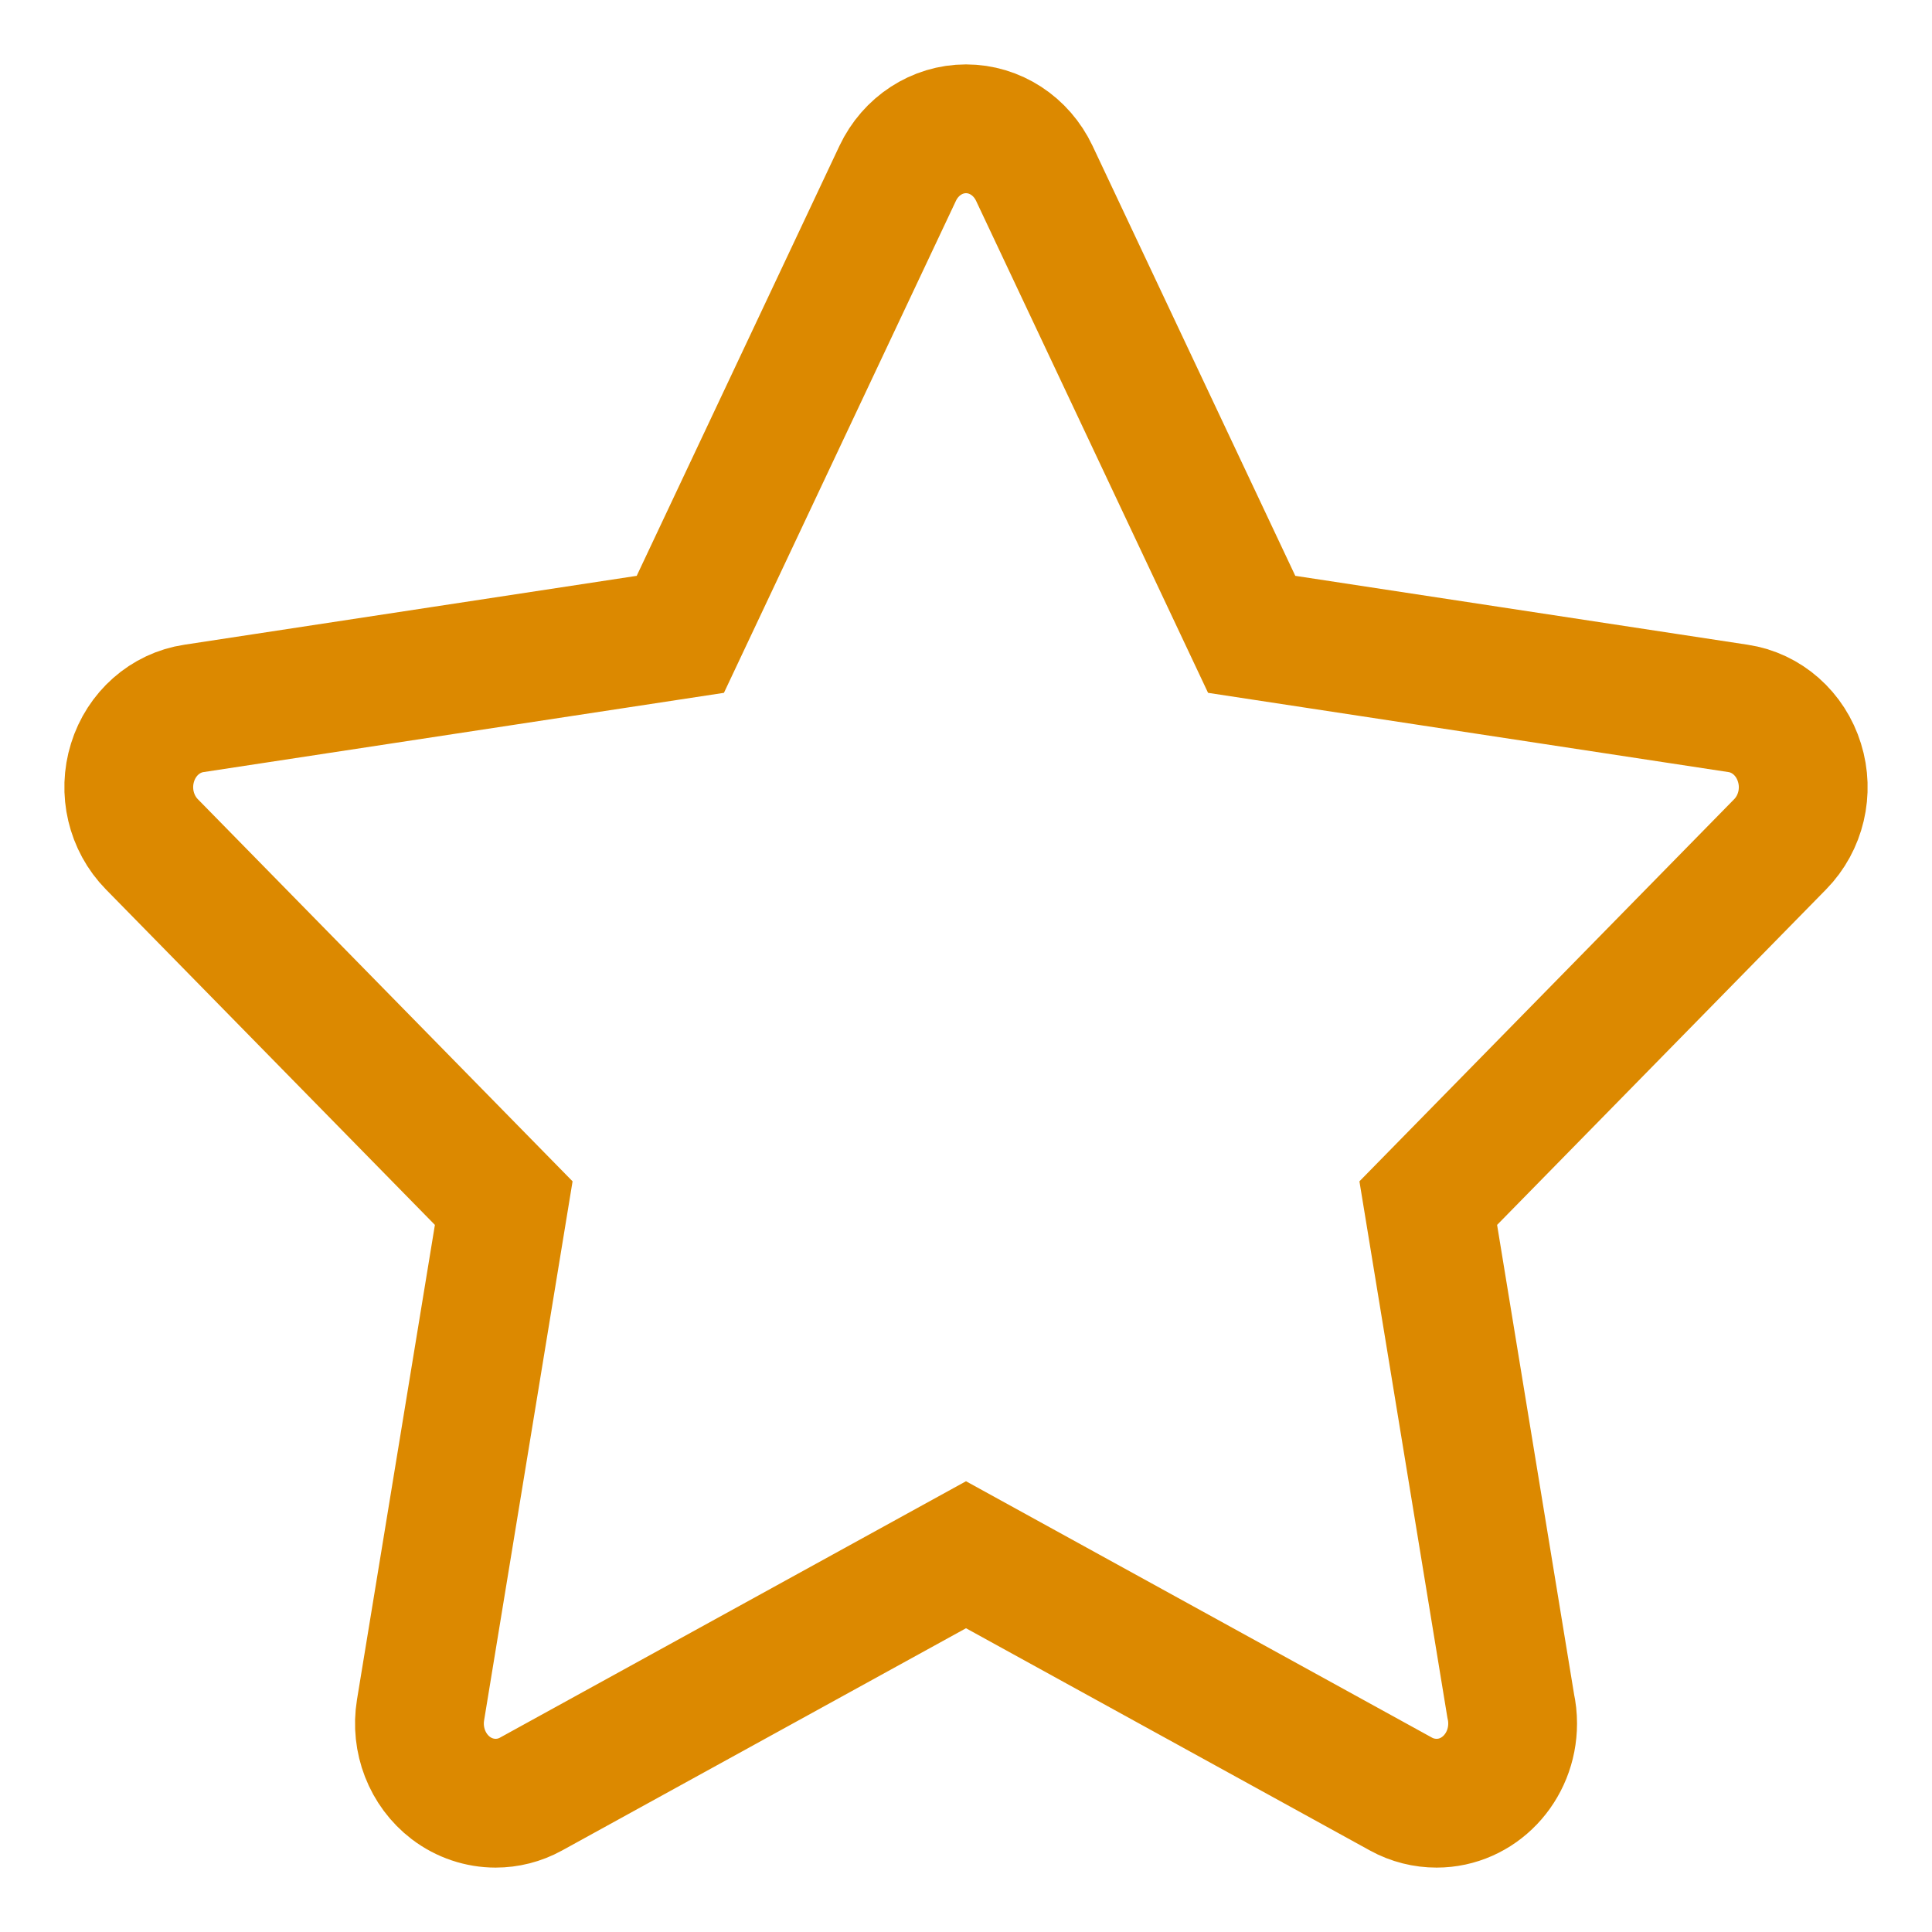 <?xml version="1.0" encoding="UTF-8"?>
<svg width="15px" height="15px" viewBox="0 0 15 15" version="1.1" xmlns="http://www.w3.org/2000/svg" xmlns:xlink="http://www.w3.org/1999/xlink">
    <!-- Generator: Sketch 64 (93537) - https://sketch.com -->
    <title>star_empty</title>
    <desc>Created with Sketch.</desc>
    <g id="layout" stroke="none" stroke-width="1" fill="none" fill-rule="evenodd">
        <g id="layout_007" transform="translate(-138, -724)" stroke="#DC8900">
            <path d="M151.971,729.921 C151.902,729.697 151.717,729.533 151.494,729.5 L147.718,728.925 L146.03,725.345 C145.93,725.134 145.725,725 145.5,725 C145.275,725 145.07,725.134 144.97,725.345 L143.282,728.925 L139.506,729.5 C139.283,729.533 139.098,729.697 139.029,729.92 C138.959,730.144 139.017,730.39 139.179,730.555 L141.911,733.341 L141.265,737.277 C141.227,737.509 141.318,737.743 141.5,737.882 C141.603,737.96 141.725,738 141.848,738 C141.942,738 142.036,737.977 142.123,737.929 L145.5,736.071 L148.877,737.929 C148.964,737.977 149.059,738 149.154,738 C149.48,738 149.744,737.723 149.744,737.381 C149.744,737.334 149.739,737.288 149.729,737.243 L149.089,733.341 L151.821,730.555 C151.983,730.39 152.041,730.144 151.971,729.921 Z" id="star_empty"></path>
        </g>
    </g>
</svg>